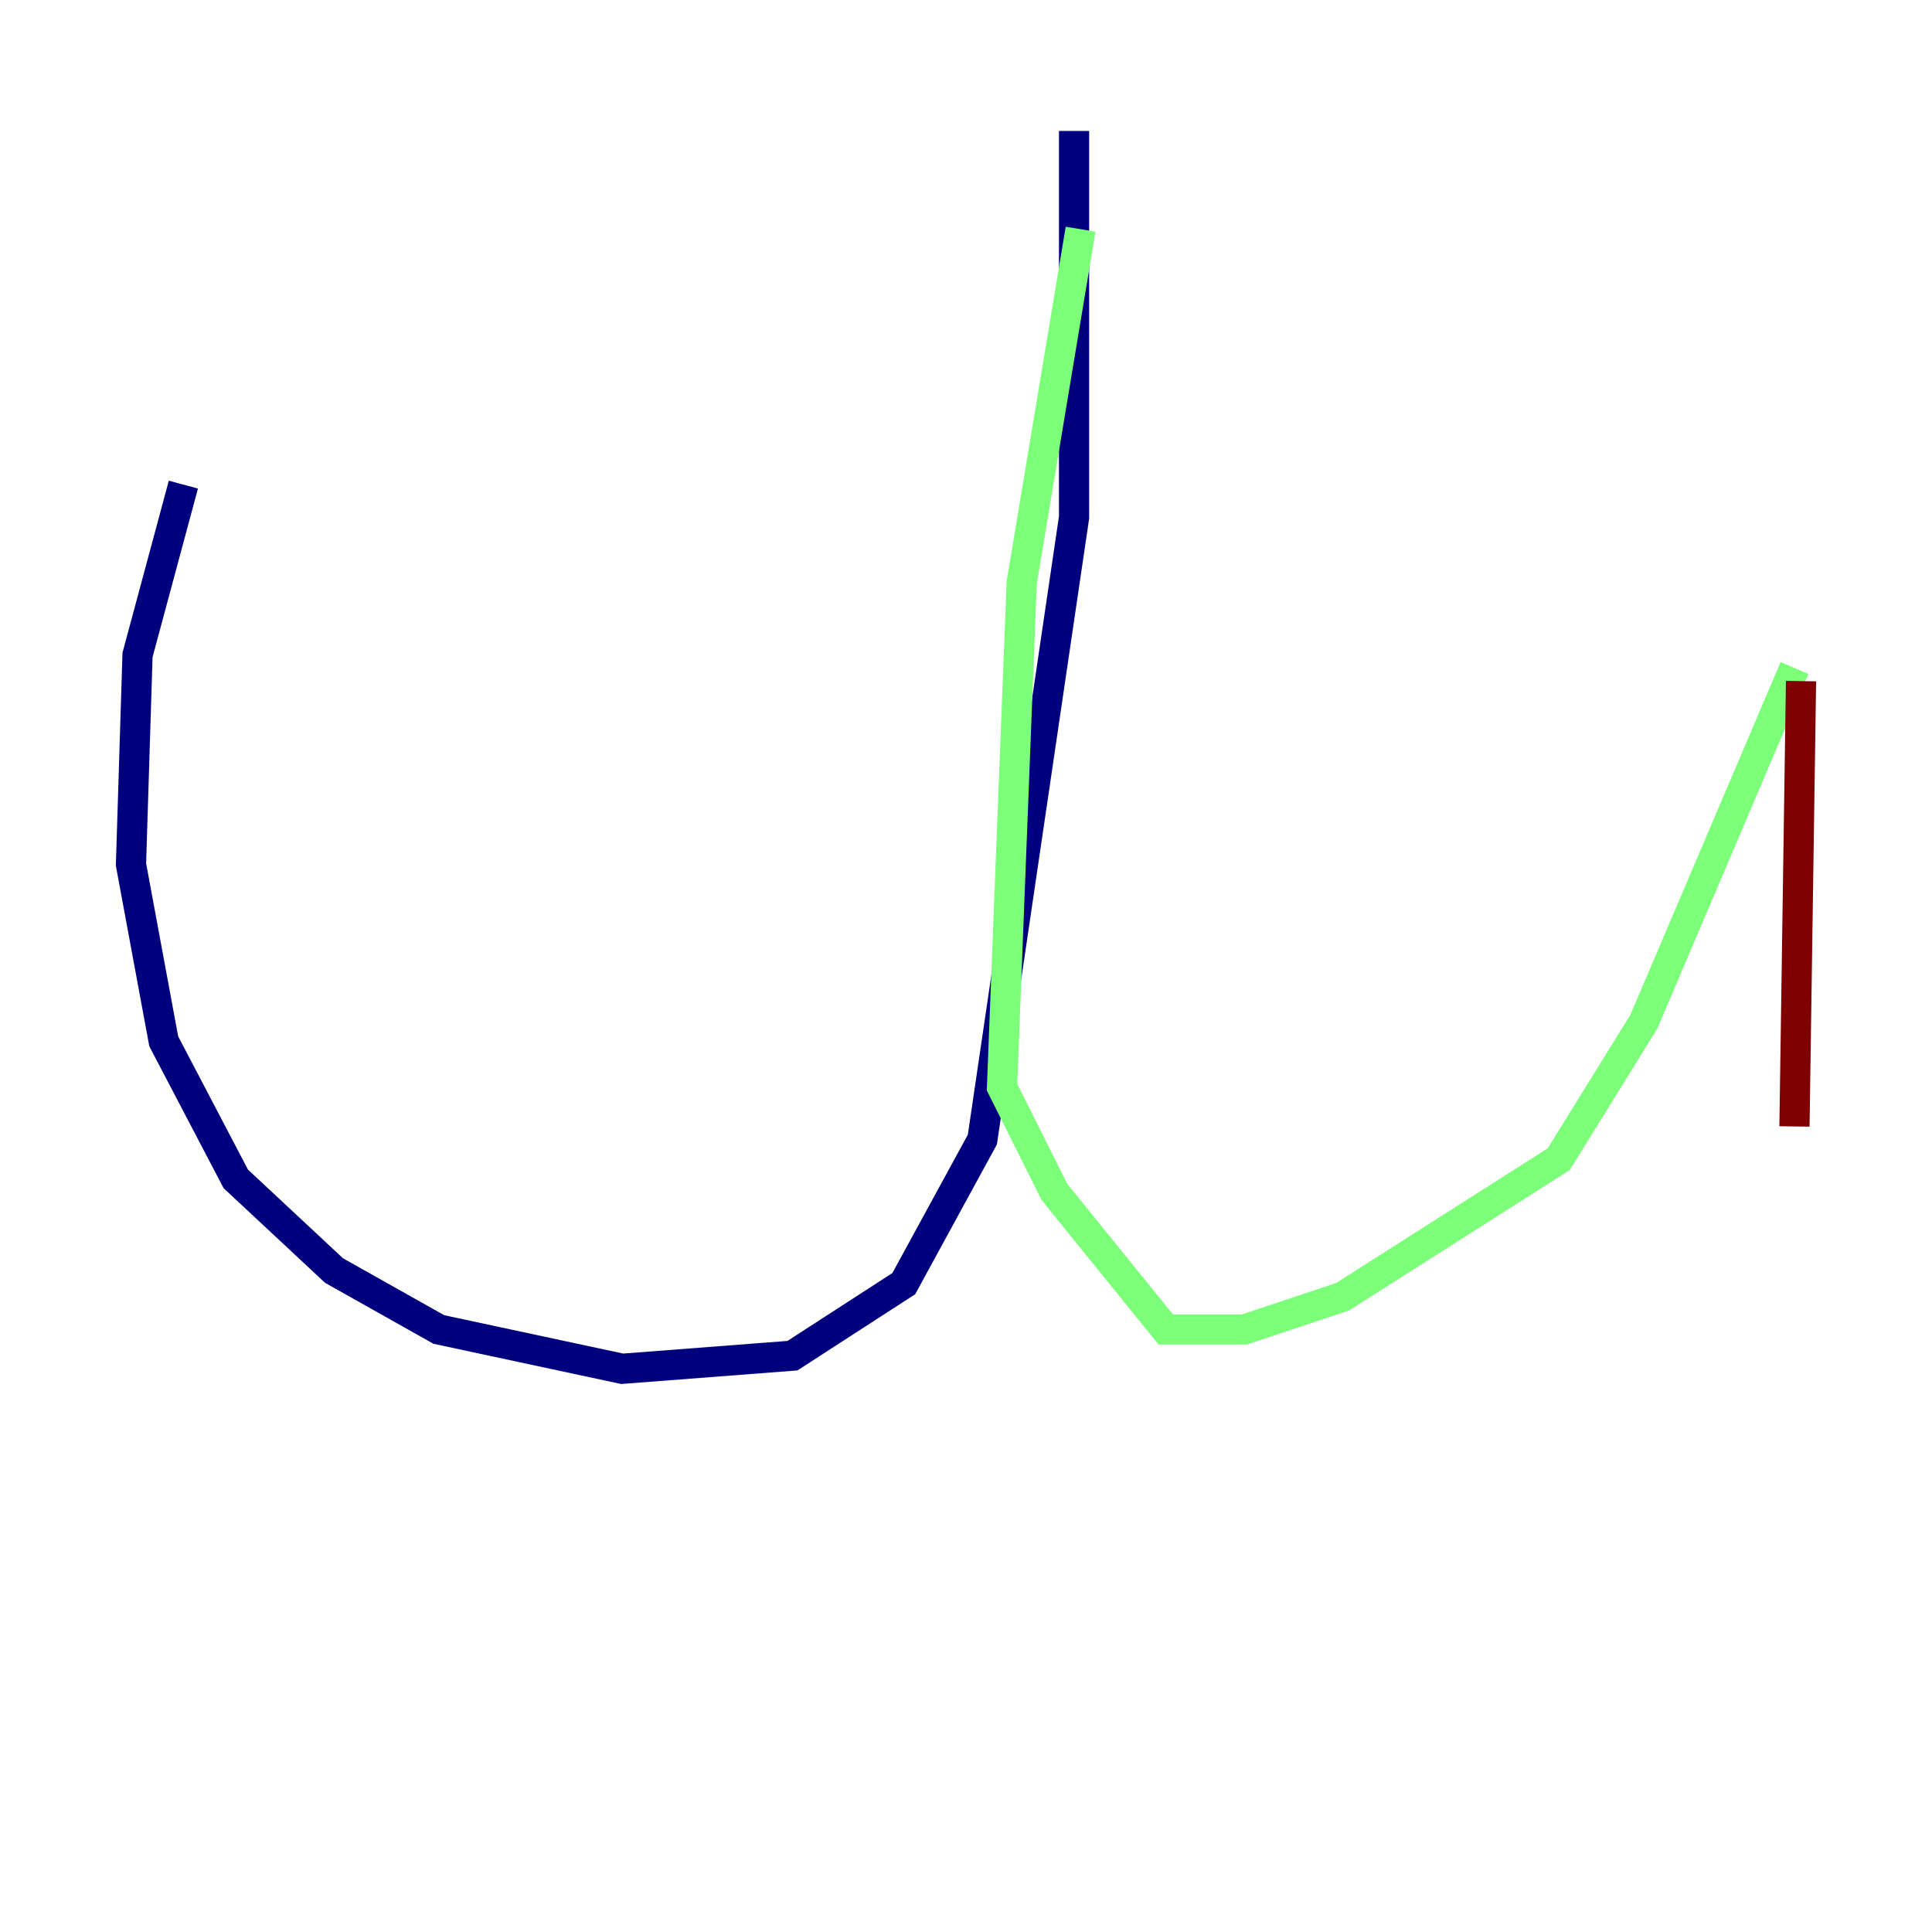 <?xml version="1.0" encoding="utf-8" ?>
<svg baseProfile="tiny" height="128" version="1.2" viewBox="0,0,128,128" width="128" xmlns="http://www.w3.org/2000/svg" xmlns:ev="http://www.w3.org/2001/xml-events" xmlns:xlink="http://www.w3.org/1999/xlink"><defs /><polyline fill="none" points="71.159,8.678 71.159,34.278 65.085,75.498 59.878,85.044 52.502,89.817 41.22,90.685 29.071,88.081 22.129,84.176 15.62,78.102 10.848,68.99 8.678,57.275 9.112,43.39 12.149,32.108" stroke="#00007f" stroke-width="2" /><polyline fill="none" points="71.593,15.186 67.688,38.617 66.386,72.027 69.858,78.969 77.234,88.081 82.441,88.081 88.949,85.912 103.268,76.8 108.909,67.688 118.888,44.258" stroke="#7cff79" stroke-width="2" /><polyline fill="none" points="119.322,45.125 118.888,74.63" stroke="#7f0000" stroke-width="2" /></svg>